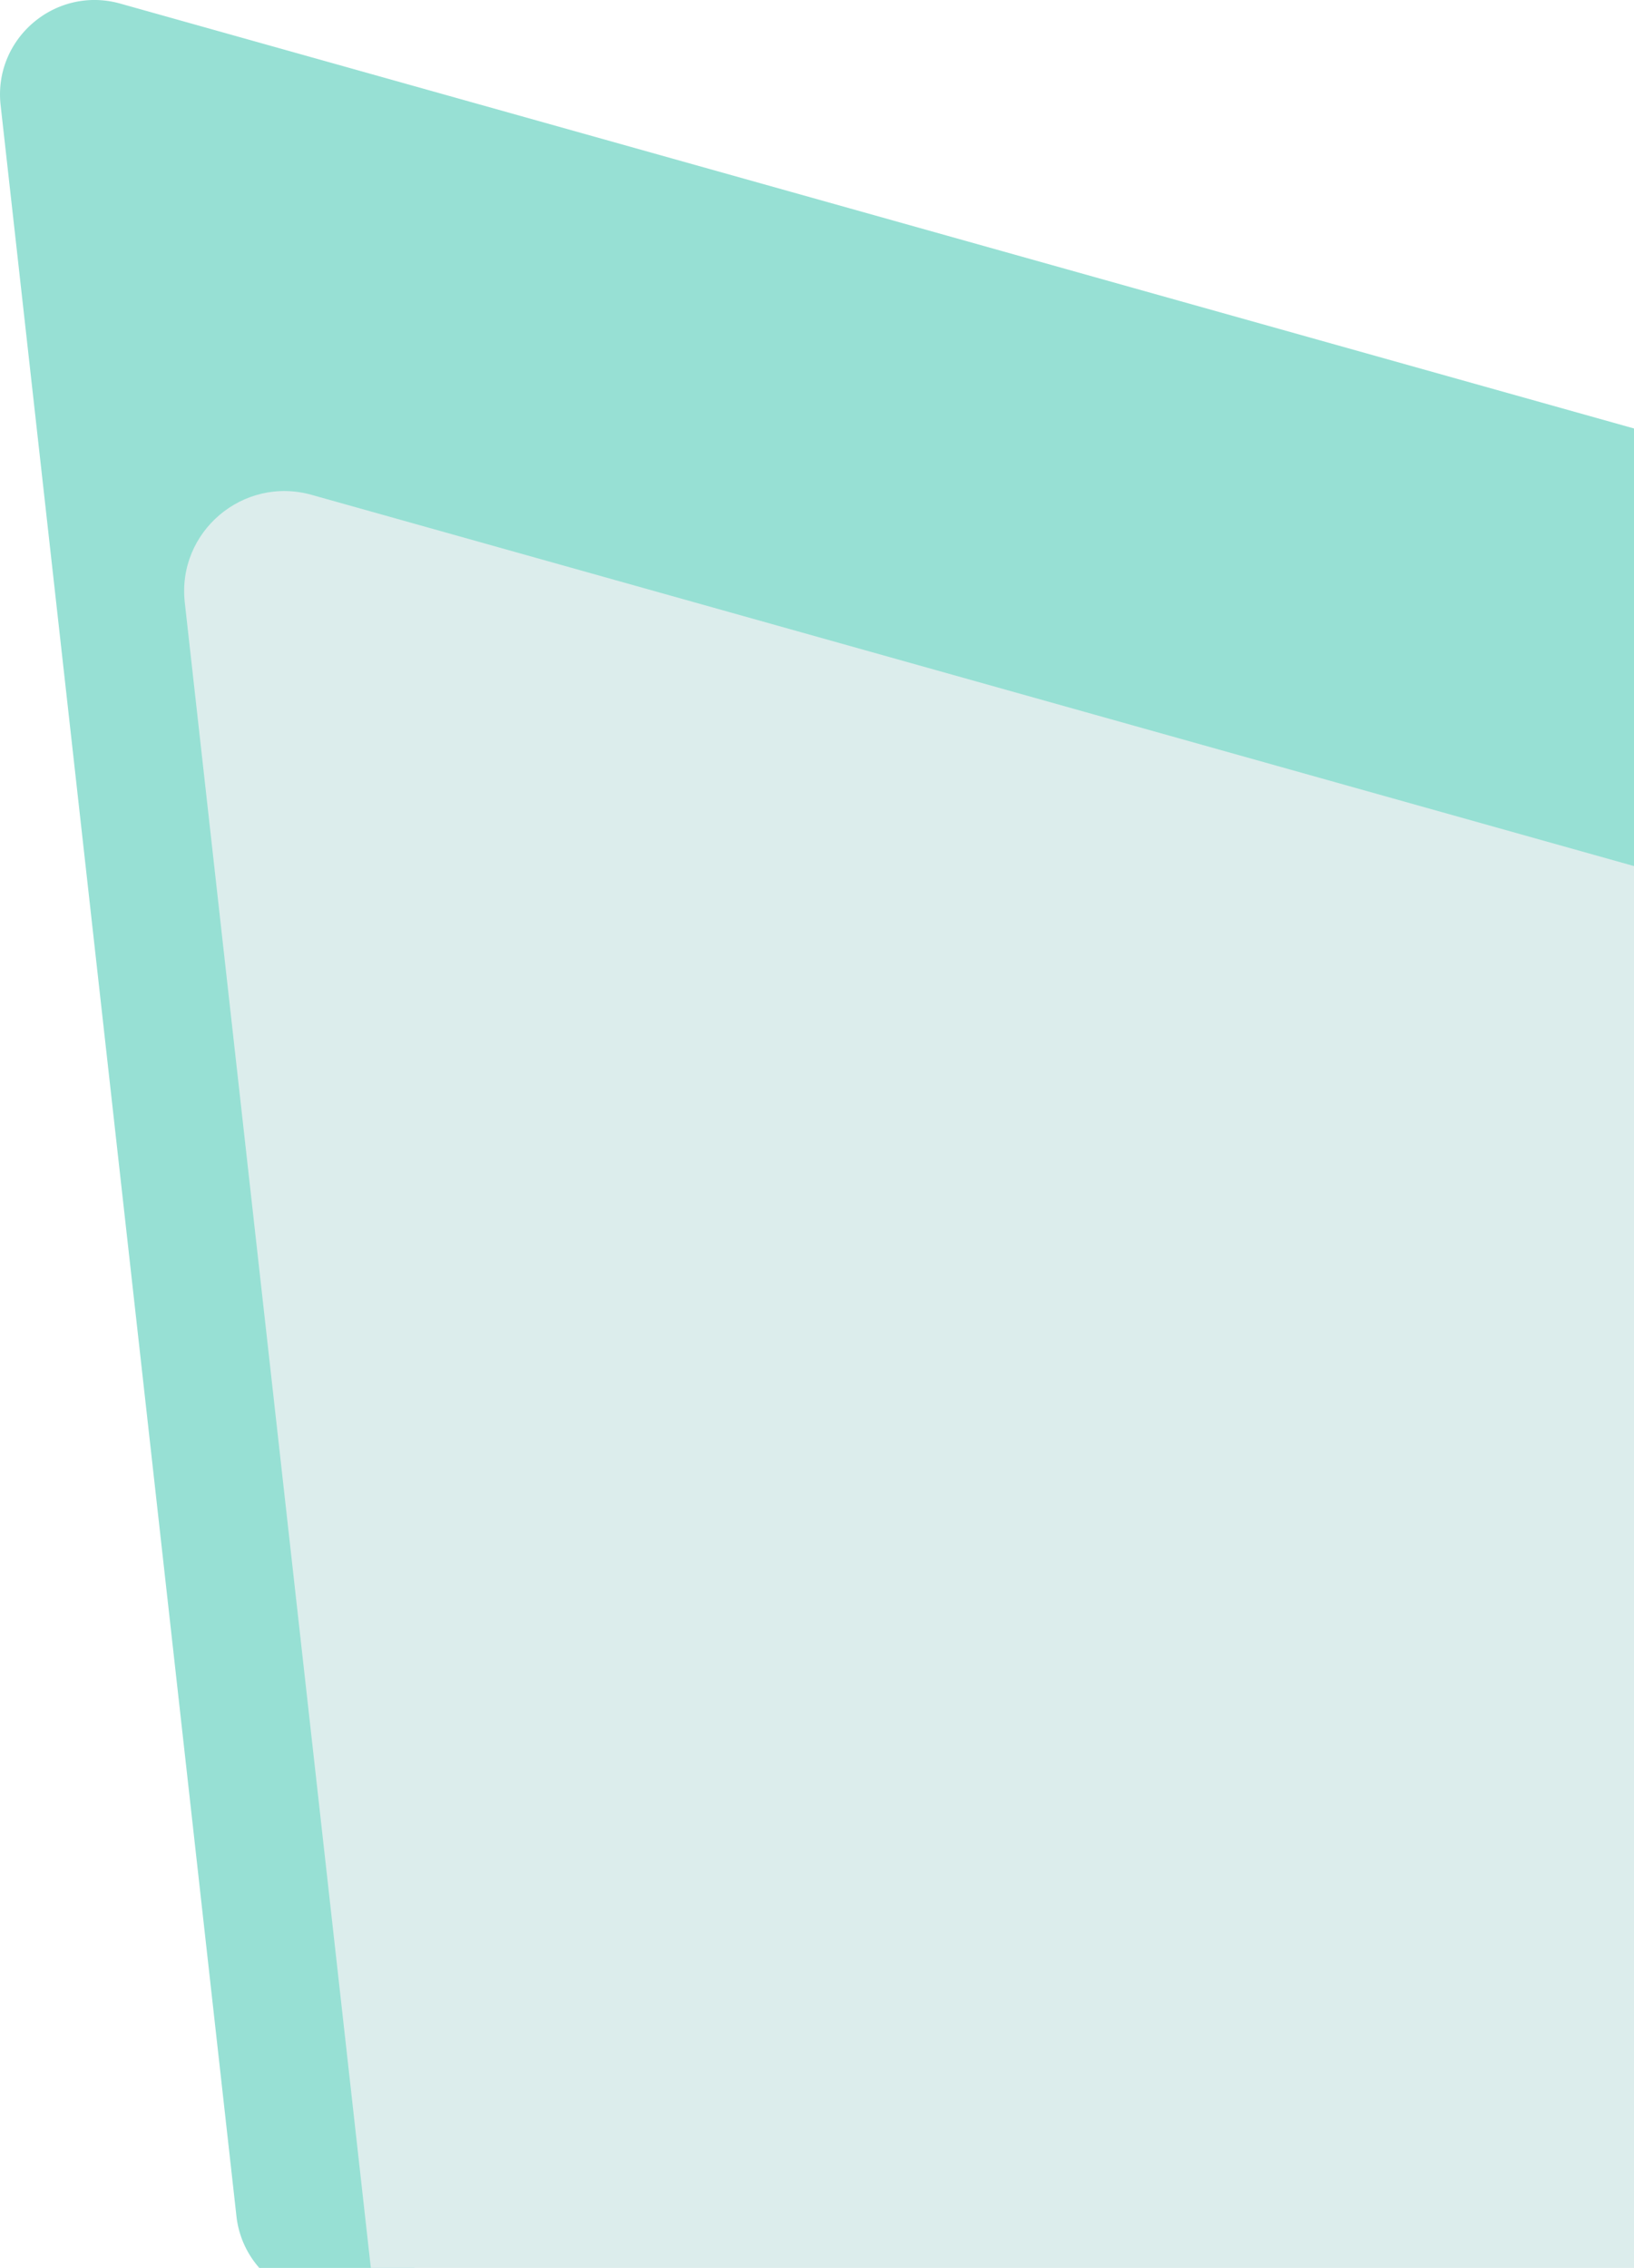 <svg id="Capa_1" data-name="Capa 1" xmlns="http://www.w3.org/2000/svg" viewBox="0 0 1619.19 2247.35"><defs><style>.cls-1{fill:#97e0d4;}.cls-2{fill:#dcedec;}</style></defs><g id="a52305d4-f670-4f3e-9eeb-93f5c1df2d67"><path class="cls-1" d="M1749,814.21c-64.07-18-126,34.6-118.57,100.73l233.65,2091.57a92.88,92.88,0,0,0,22.67,51.49h153L3249,2399.62V1235.24Z" transform="translate(-1629.81 -810.65)"/><path class="cls-2" d="M1997.28,3058H3249V1668.87L1938.54,1301c-67.87-19-133.45,36.66-125.62,106.71Z" transform="translate(-1629.81 -810.65)"/></g></svg>